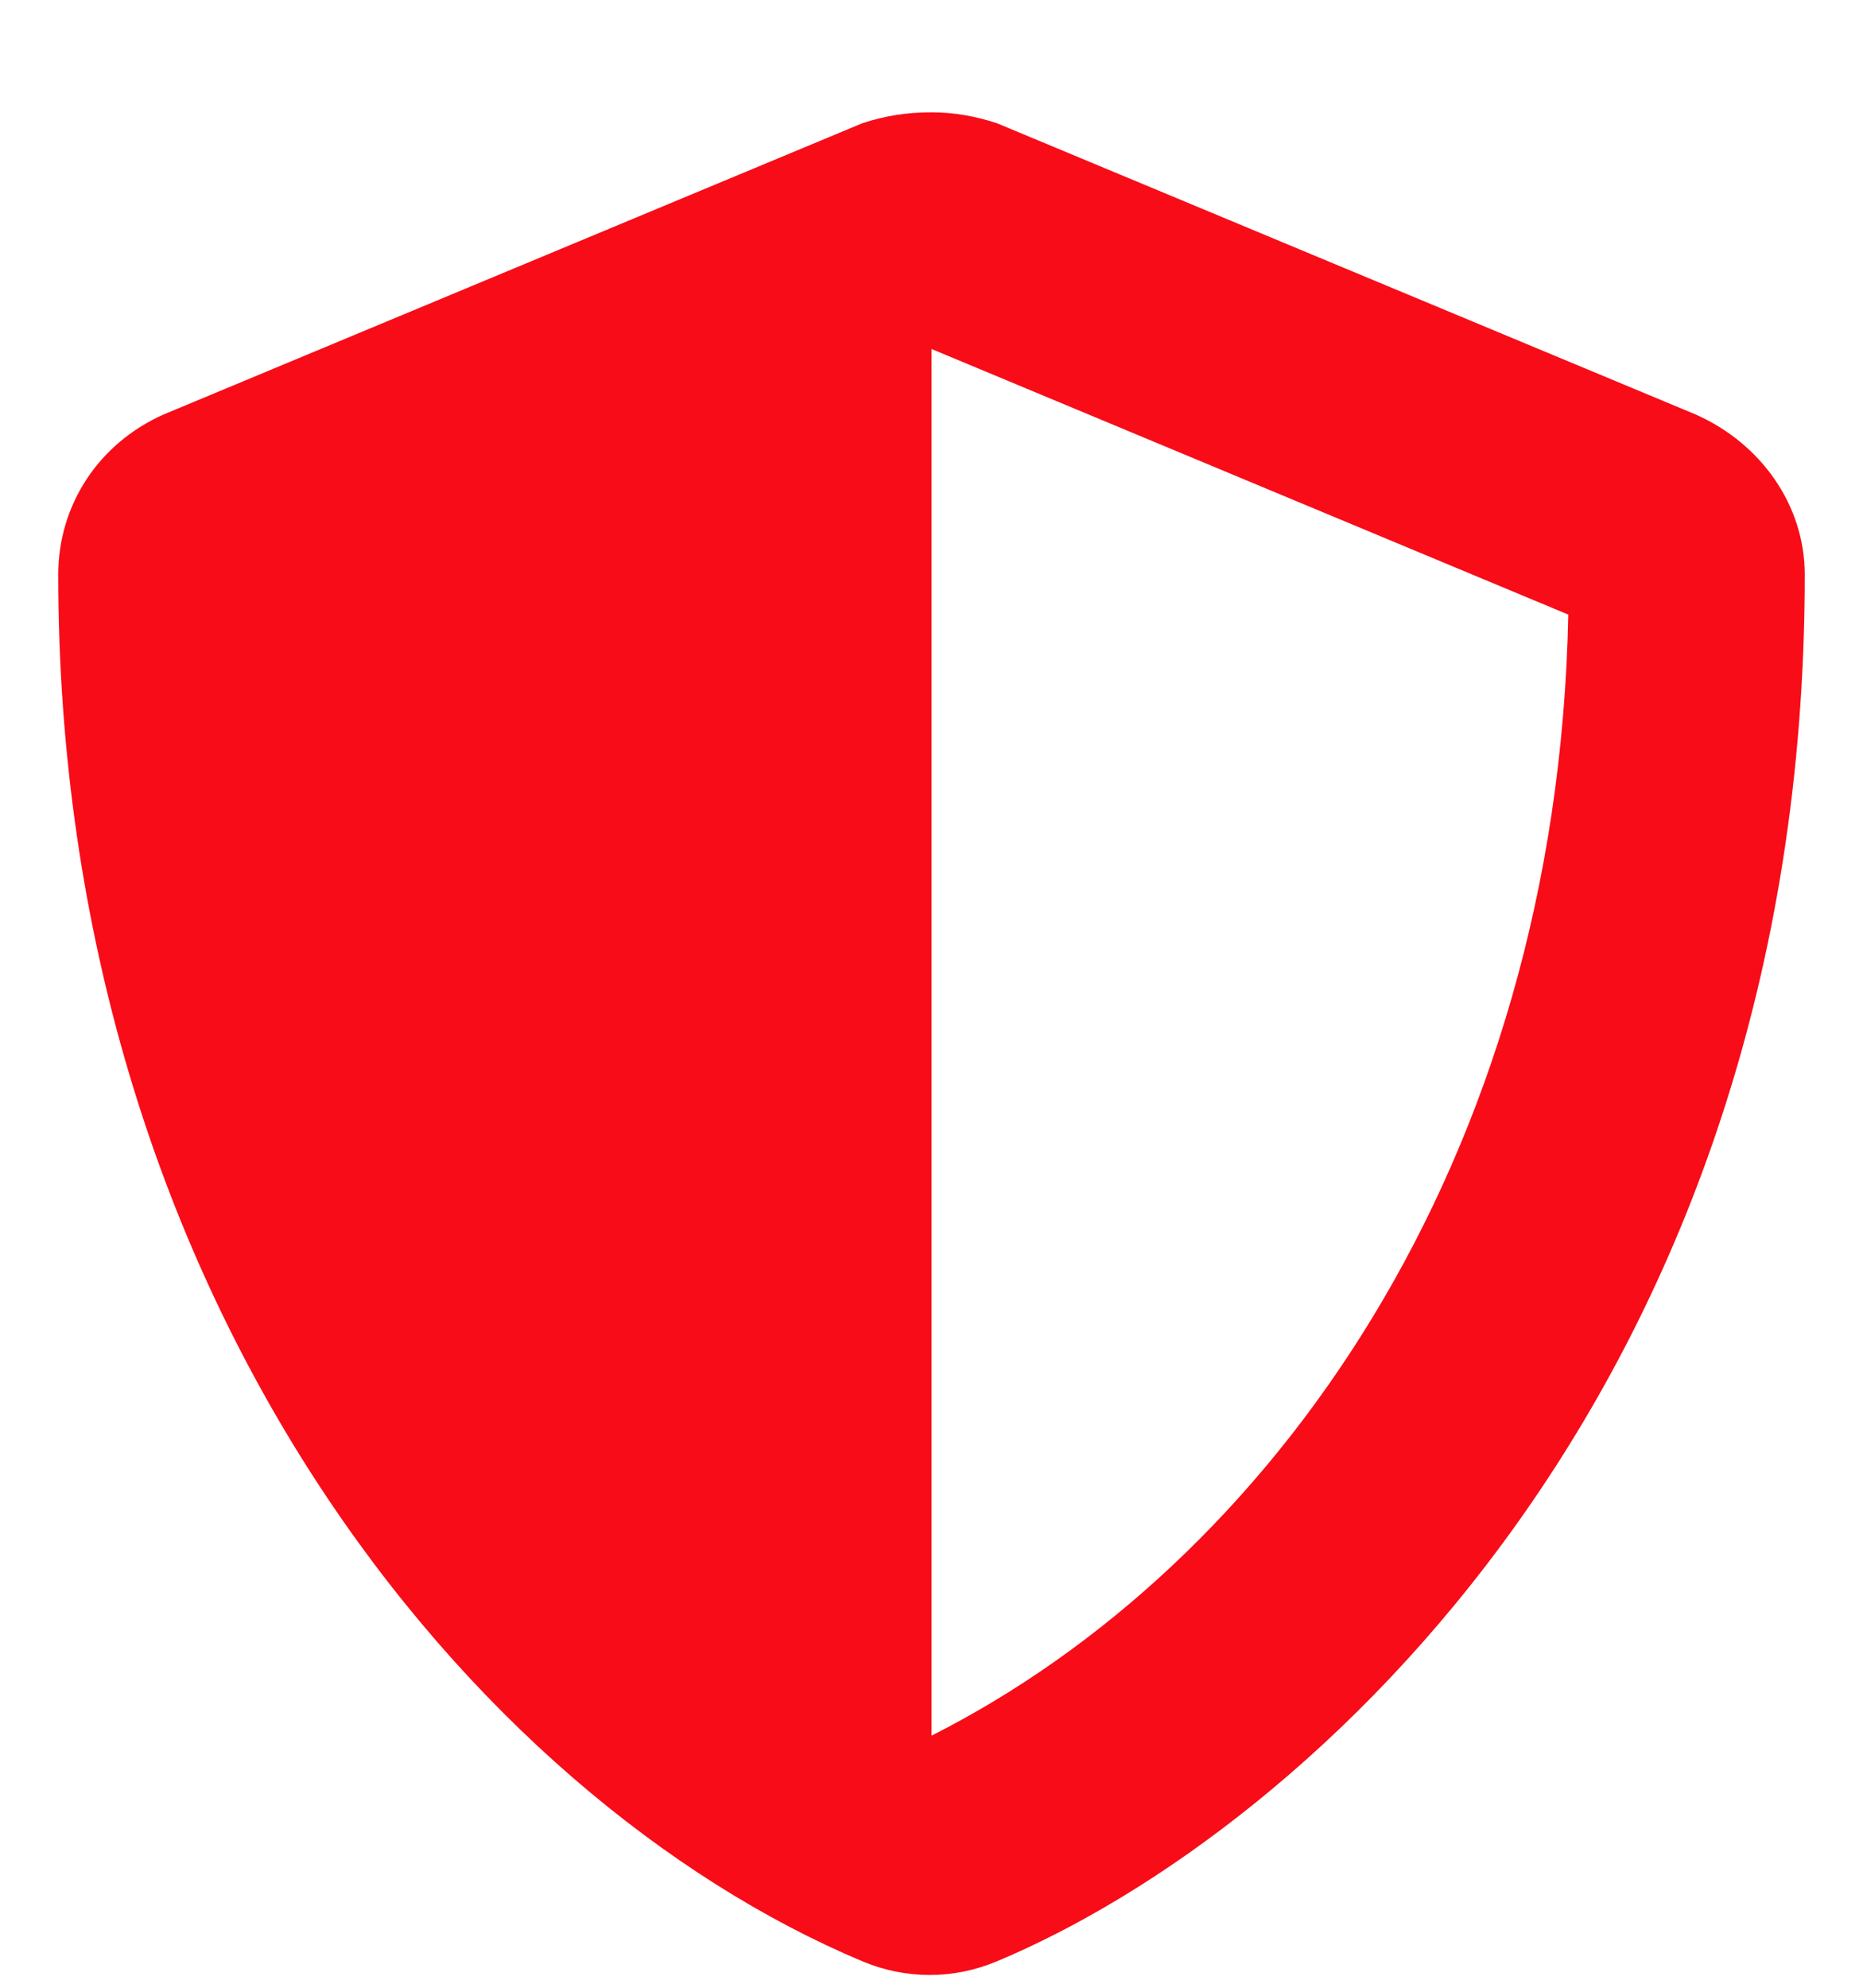 <svg width="15" height="16" viewBox="0 0 15 16" fill="none" xmlns="http://www.w3.org/2000/svg">
<path d="M13.652 3.336C14.18 3.57 14.531 4.068 14.531 4.625C14.531 11.129 10.547 14.732 8.027 15.787C7.676 15.934 7.295 15.934 6.943 15.787C3.809 14.469 0.469 10.455 0.469 4.625C0.469 4.068 0.791 3.57 1.318 3.336L6.943 0.992C7.119 0.934 7.295 0.904 7.5 0.904C7.676 0.904 7.852 0.934 8.027 0.992L13.652 3.336ZM7.5 13.971C10.225 12.594 12.539 9.371 12.627 4.947L7.5 2.809V13.971Z" fill="#F70C18"/>
</svg>
